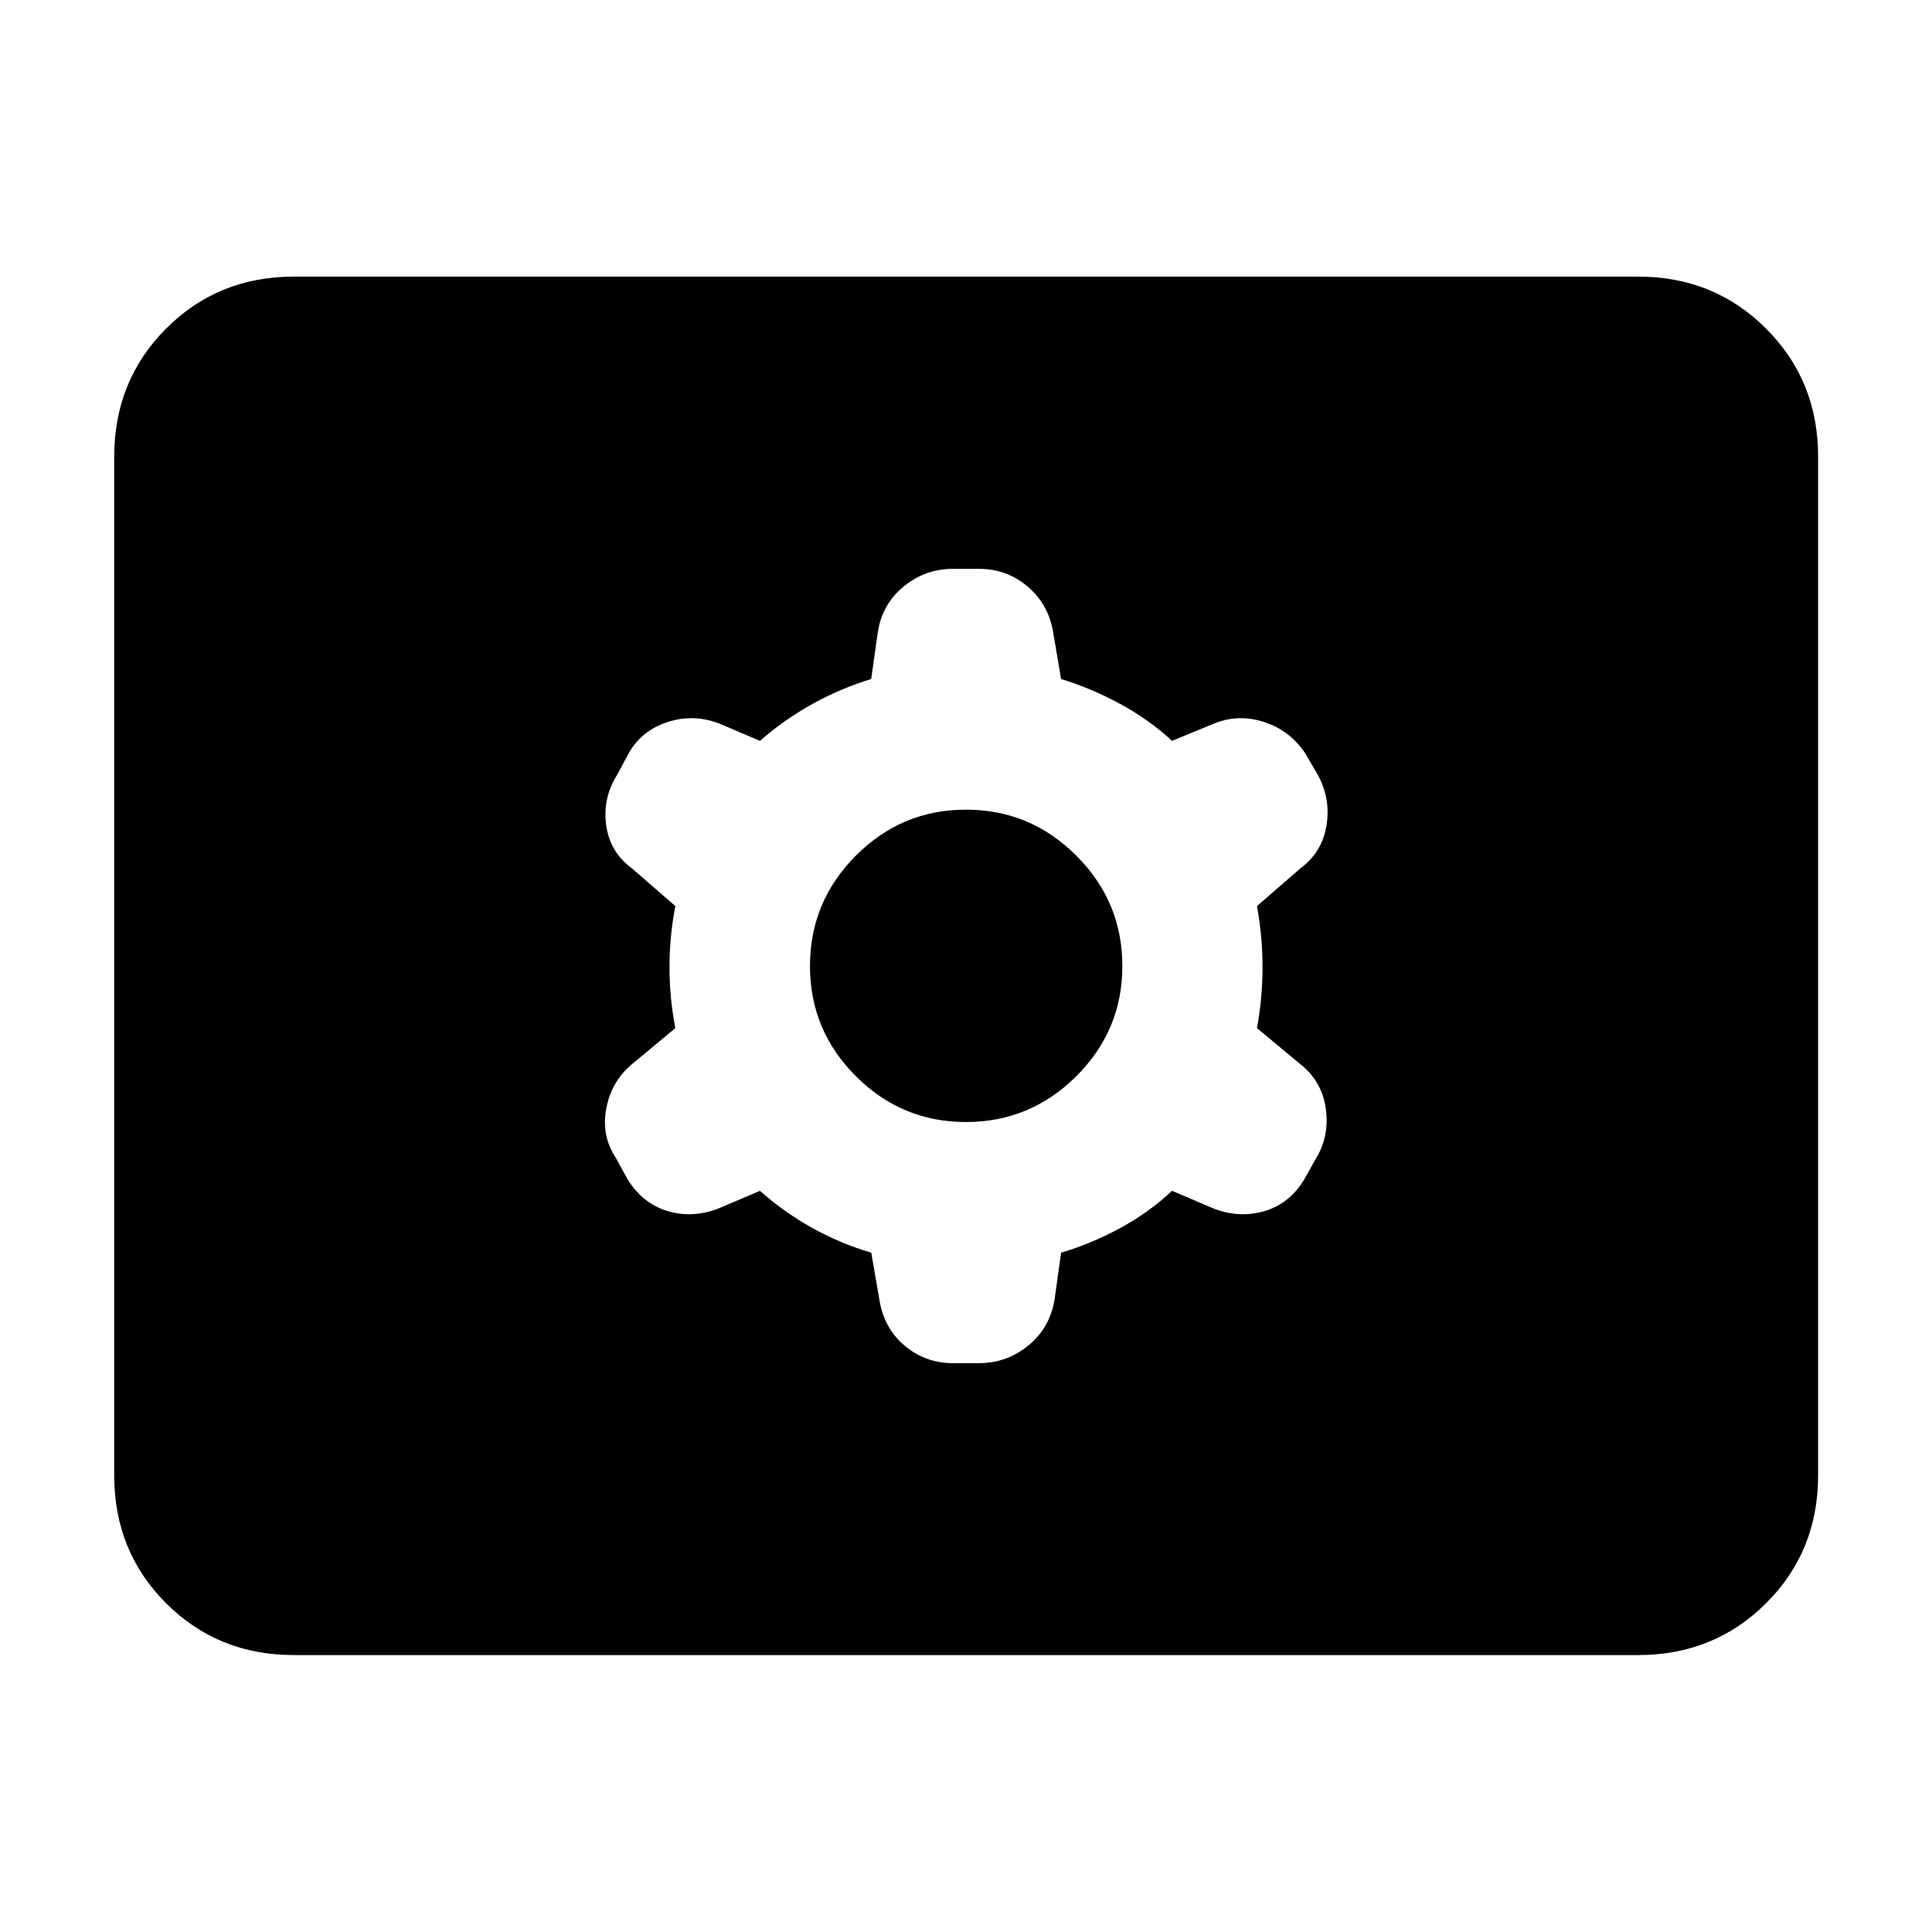 <svg xmlns="http://www.w3.org/2000/svg" height="40" viewBox="0 -960 960 960" width="40"><path d="M146.014-137.609q-37.739 0-63.5-25.761-25.76-25.76-25.76-63.499v-506.262q0-37.739 25.76-63.579 25.761-25.84 63.5-25.84h667.972q37.739 0 63.579 25.84 25.84 25.84 25.84 63.579v506.262q0 37.739-25.84 63.499-25.84 25.761-63.579 25.761H146.014Zm231.597-230.674q12.106 10.732 26.125 18.511 14.018 7.779 29.186 12.208l3.931 22.725q2.14 14.542 12.502 23.364 10.363 8.822 24.218 8.822h12.854q13.855 0 24.581-8.807 10.725-8.808 12.999-22.852l3.253-23.239q14.986-4.442 29.338-12.221 14.351-7.779 25.791-18.511l21.143 9q12.953 4.761 25.295.913 12.341-3.848 19.383-15.862l5.761-10.274q6.666-10.975 4.833-24.495-1.833-13.52-12.449-22.042l-21.761-18.08q2.746-15.185 2.746-30.33 0-15.145-2.746-30.33l21.761-18.906q10.616-7.845 12.782-21.239 2.167-13.395-4.5-25.369l-6.188-10.536q-7.493-11.188-20.228-15.37-12.736-4.181-24.783.66l-21.049 8.667q-11.44-10.573-25.791-18.352-14.352-7.779-29.36-12.367l-3.932-23.233q-2.299-13.875-12.661-22.697-10.363-8.822-24.218-8.822h-12.854q-13.855 0-24.581 8.807-10.725 8.808-12.839 22.852l-3.254 23.079q-15.145 4.602-29.163 12.381-14.019 7.779-26.125 18.352l-20.382-8.667q-12.714-4.841-25.556-.66-12.841 4.182-19.216 15.37l-5.761 10.766q-7.333 11.643-5.5 25.043 1.833 13.4 12.609 21.335l21.76 18.906q-2.905 15.185-2.905 30.33 0 15.145 2.905 30.33l-21.76 18.08q-10.015 8.432-12.562 21.899-2.547 13.467 4.786 24.535l5.681 10.377q7.334 12.014 19.569 15.862 12.236 3.848 25.189-.913l21.143-9ZM480-402.471q-31.956 0-54.743-22.786-22.786-22.787-22.786-54.743 0-31.956 22.786-54.823 22.787-22.866 54.743-22.866 31.956 0 54.823 22.866 22.866 22.867 22.866 54.823t-22.866 54.743Q511.956-402.471 480-402.471Z"/></svg>